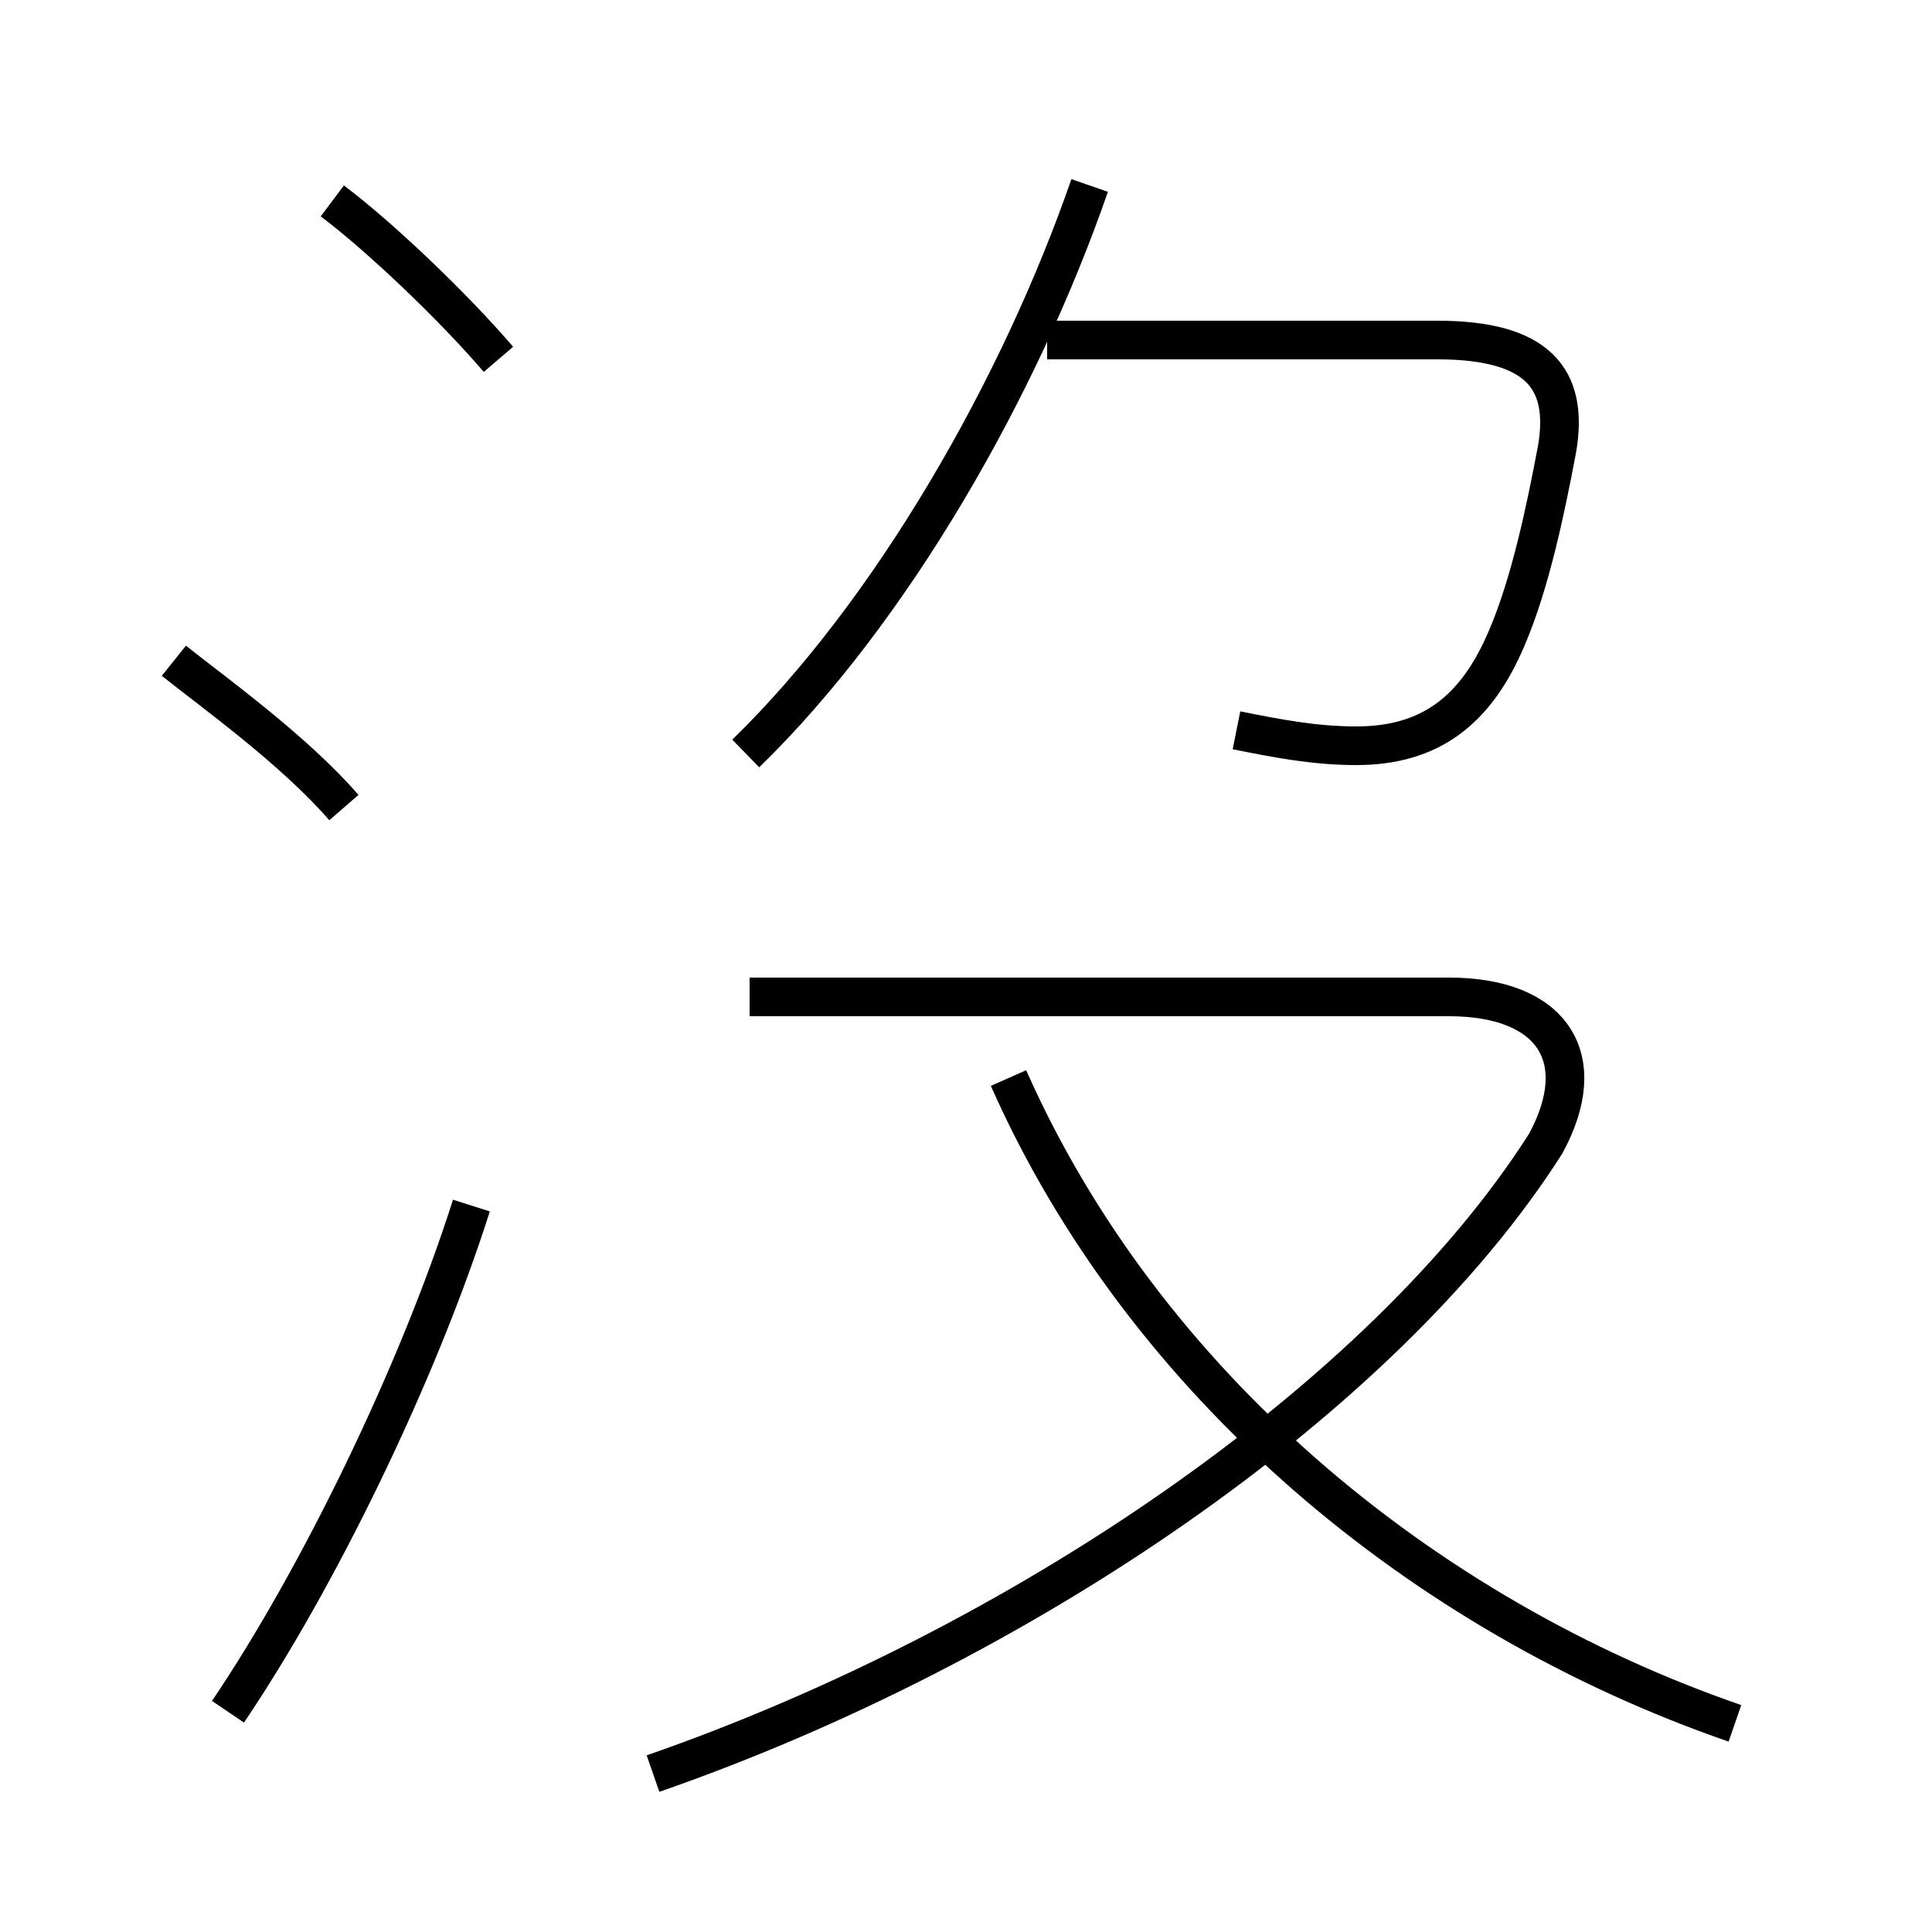<?xml version='1.0' encoding='utf8'?>
<svg viewBox="0.0 -6.0 50.0 50.0" version="1.1" xmlns="http://www.w3.org/2000/svg">
<rect x="0.0" y="-6.0" width="50.0" height="50.0" fill="#808080" stroke="none"/>
<rect x="-1000" y="-1000" width="2000" height="2000" stroke="white" fill="white"/>
<g style="fill:white;stroke:#000000;  stroke-width:1">
<path d="M 16.9 1.9 C 26.4 -1.4 35.8 -7.8 40.0 -14.4 C 41.2 -16.6 40.2 -18.2 37.5 -18.2 L 19.4 -18.2 M 5.9 0.3 C 8.2 -3.1 10.8 -8.4 12.2 -12.8 M 8.9 -23.1 C 7.6 -24.6 5.5 -26.1 4.5 -26.9 M 44.9 0.6 C 36.8 -2.2 29.6 -8.2 26.1 -16.1 M 12.9 -34.7 C 11.7 -36.1 9.8 -37.9 8.6 -38.8 M 19.3 -24.5 C 23.1 -28.2 26.4 -34.0 28.2 -39.2 M 32.0 -25.1 C 33.0 -24.9 34.0 -24.7 35.1 -24.7 C 37.0 -24.7 38.2 -25.6 39.0 -27.5 C 39.6 -28.9 40.0 -30.8 40.3 -32.4 C 40.6 -34.2 39.8 -35.2 37.2 -35.2 L 27.1 -35.2" transform="translate(0.0, 38.0)" />
</g>
</svg>